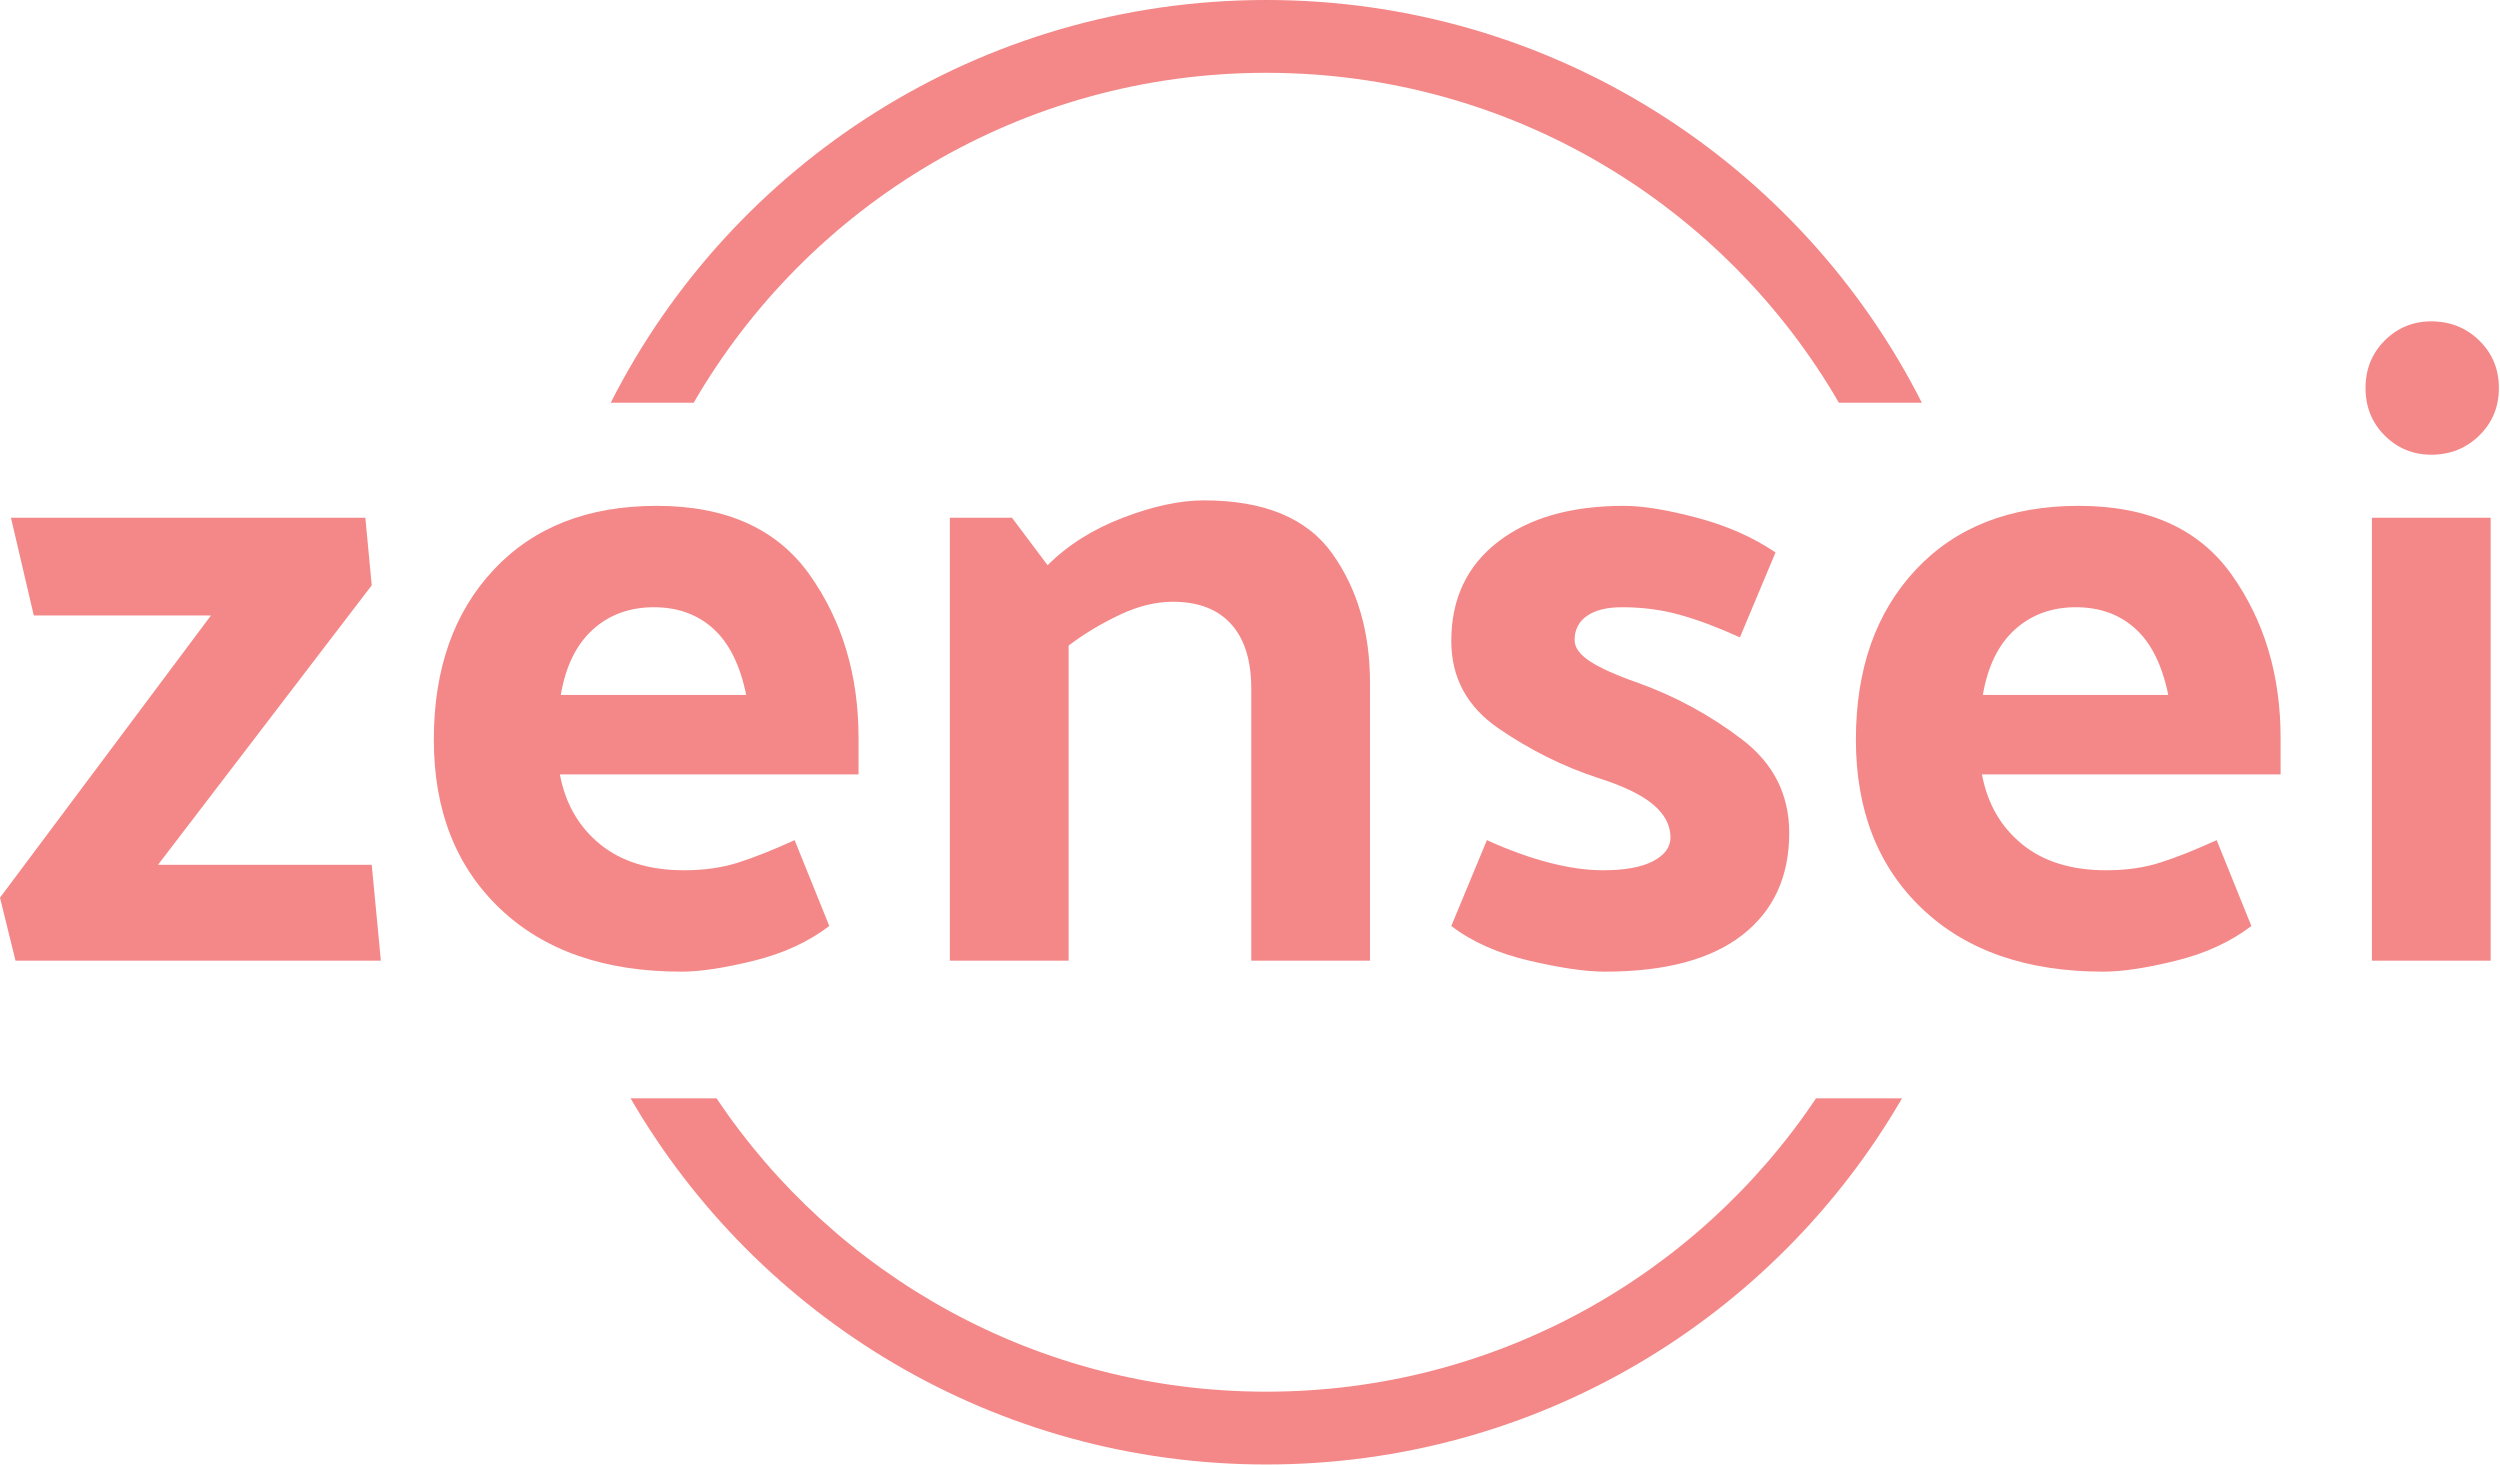 <?xml version="1.0" encoding="UTF-8"?>
<svg width="529px" height="310px" viewBox="0 0 529 310" version="1.1" xmlns="http://www.w3.org/2000/svg" xmlns:xlink="http://www.w3.org/1999/xlink">
    <!-- Generator: Sketch 43.2 (39069) - http://www.bohemiancoding.com/sketch -->
    <title>Untitled</title>
    <desc>Created with Sketch.</desc>
    <defs></defs>
    <g id="Page-1" stroke="none" stroke-width="1" fill="none" fill-rule="evenodd">
        <g id="logo-black" fill-rule="nonzero" fill="#F48787">
            <g id="logo-circle" transform="translate(129, 0)">
                <path d="M4.435,232.414 C31.285,278.726 81.47,309.885 138.948,309.885 C196.427,309.885 246.611,278.726 273.461,232.414 L255.28,232.414 C230.197,269.837 187.457,294.48 138.948,294.48 C90.439,294.48 47.699,269.837 22.616,232.414 L4.435,232.414 L4.435,232.414 Z M0.234,85.218 C25.807,34.667 78.32,0 138.948,0 C199.576,0 252.089,34.667 277.662,85.218 L260.113,85.218 C235.939,43.486 190.73,15.405 138.948,15.405 C87.166,15.405 41.957,43.486 17.783,85.218 L0.234,85.218 Z" id="Combined-Shape"></path>
            </g>
            <path d="M78.657,123.853 L33.434,182.991 L78.657,182.991 L80.59,203.283 L3.285,203.283 L0,189.948 L44.643,130.23 L7.151,130.23 L2.319,109.551 L77.305,109.551 L78.657,123.853 Z M144.173,205.602 C127.939,205.602 115.152,201.157 105.811,192.267 C96.47,183.377 91.799,171.459 91.799,156.514 C91.799,141.568 96.019,129.586 104.458,120.567 C112.897,111.548 124.396,107.039 138.955,107.039 C153.643,107.039 164.433,111.903 171.326,121.63 C178.219,131.358 181.666,142.857 181.666,156.127 L181.666,163.858 L118.469,163.858 C119.629,170.042 122.463,174.97 126.973,178.642 C131.482,182.314 137.409,184.15 144.753,184.15 C149.005,184.15 152.838,183.603 156.252,182.507 C159.666,181.412 163.628,179.834 168.138,177.773 L175.482,195.939 C171.101,199.289 165.786,201.737 159.537,203.283 C153.289,204.829 148.167,205.602 144.173,205.602 Z M157.895,147.044 C156.606,140.731 154.287,136.06 150.937,133.033 C147.587,130.005 143.4,128.491 138.375,128.491 C133.222,128.491 128.905,130.069 125.427,133.226 C121.948,136.382 119.693,140.988 118.663,147.044 L157.895,147.044 Z M221.671,119.601 C225.923,115.349 231.237,111.999 237.615,109.551 C243.993,107.103 249.694,105.879 254.719,105.879 C267.474,105.879 276.525,109.616 281.872,117.088 C287.219,124.561 289.892,133.709 289.892,144.532 L289.892,203.283 L264.768,203.283 L264.768,145.691 C264.768,139.764 263.351,135.223 260.517,132.066 C257.682,128.91 253.559,127.331 248.148,127.331 C244.54,127.331 240.772,128.265 236.842,130.134 C232.912,132.002 229.337,134.16 226.116,136.608 L226.116,203.283 L200.992,203.283 L200.992,109.551 L214.134,109.551 L221.671,119.601 Z M368.163,134.869 C363.654,132.807 359.467,131.229 355.601,130.134 C351.736,129.038 347.613,128.491 343.233,128.491 C340.012,128.491 337.531,129.103 335.792,130.327 C334.053,131.551 333.183,133.258 333.183,135.448 C333.183,136.994 334.246,138.476 336.372,139.893 C338.498,141.311 341.944,142.857 346.711,144.532 C354.571,147.366 361.85,151.328 368.55,156.417 C375.25,161.506 378.599,168.109 378.599,176.226 C378.599,185.503 375.282,192.718 368.646,197.872 C362.011,203.025 352.316,205.602 339.561,205.602 C335.567,205.602 330.252,204.829 323.617,203.283 C316.981,201.737 311.473,199.289 307.093,195.939 L314.63,177.773 C319.139,179.834 323.488,181.412 327.675,182.507 C331.862,183.603 335.695,184.15 339.174,184.15 C343.812,184.15 347.355,183.506 349.803,182.218 C352.251,180.929 353.475,179.254 353.475,177.193 C353.475,174.616 352.251,172.297 349.803,170.235 C347.355,168.174 343.49,166.306 338.208,164.631 C330.735,162.183 323.681,158.672 317.046,154.098 C310.41,149.524 307.093,143.372 307.093,135.642 C307.093,126.751 310.378,119.762 316.949,114.673 C323.52,109.583 332.41,107.039 343.619,107.039 C347.613,107.039 352.767,107.876 359.08,109.551 C365.393,111.226 370.933,113.674 375.701,116.895 L368.163,134.869 Z M445.081,205.602 C428.847,205.602 416.06,201.157 406.719,192.267 C397.378,183.377 392.708,171.459 392.708,156.514 C392.708,141.568 396.927,129.586 405.366,120.567 C413.805,111.548 425.304,107.039 439.863,107.039 C454.551,107.039 465.342,111.903 472.235,121.63 C479.128,131.358 482.574,142.857 482.574,156.127 L482.574,163.858 L419.378,163.858 C420.537,170.042 423.372,174.97 427.881,178.642 C432.391,182.314 438.317,184.15 445.661,184.15 C449.913,184.15 453.746,183.603 457.16,182.507 C460.575,181.412 464.536,179.834 469.046,177.773 L476.39,195.939 C472.009,199.289 466.695,201.737 460.446,203.283 C454.197,204.829 449.076,205.602 445.081,205.602 Z M458.803,147.044 C457.515,140.731 455.195,136.06 451.846,133.033 C448.496,130.005 444.308,128.491 439.284,128.491 C434.13,128.491 429.814,130.069 426.335,133.226 C422.856,136.382 420.602,140.988 419.571,147.044 L458.803,147.044 Z M514.462,68 C518.456,68 521.838,69.353 524.609,72.058 C527.379,74.764 528.764,78.114 528.764,82.108 C528.764,86.102 527.379,89.452 524.609,92.158 C521.838,94.863 518.456,96.216 514.462,96.216 C510.597,96.216 507.312,94.863 504.606,92.158 C501.9,89.452 500.548,86.102 500.548,82.108 C500.548,78.114 501.9,74.764 504.606,72.058 C507.312,69.353 510.597,68 514.462,68 Z M527.024,109.551 L527.024,203.283 L501.9,203.283 L501.9,109.551 L527.024,109.551 Z" id="zensei"></path>
        </g>
    </g>
</svg>